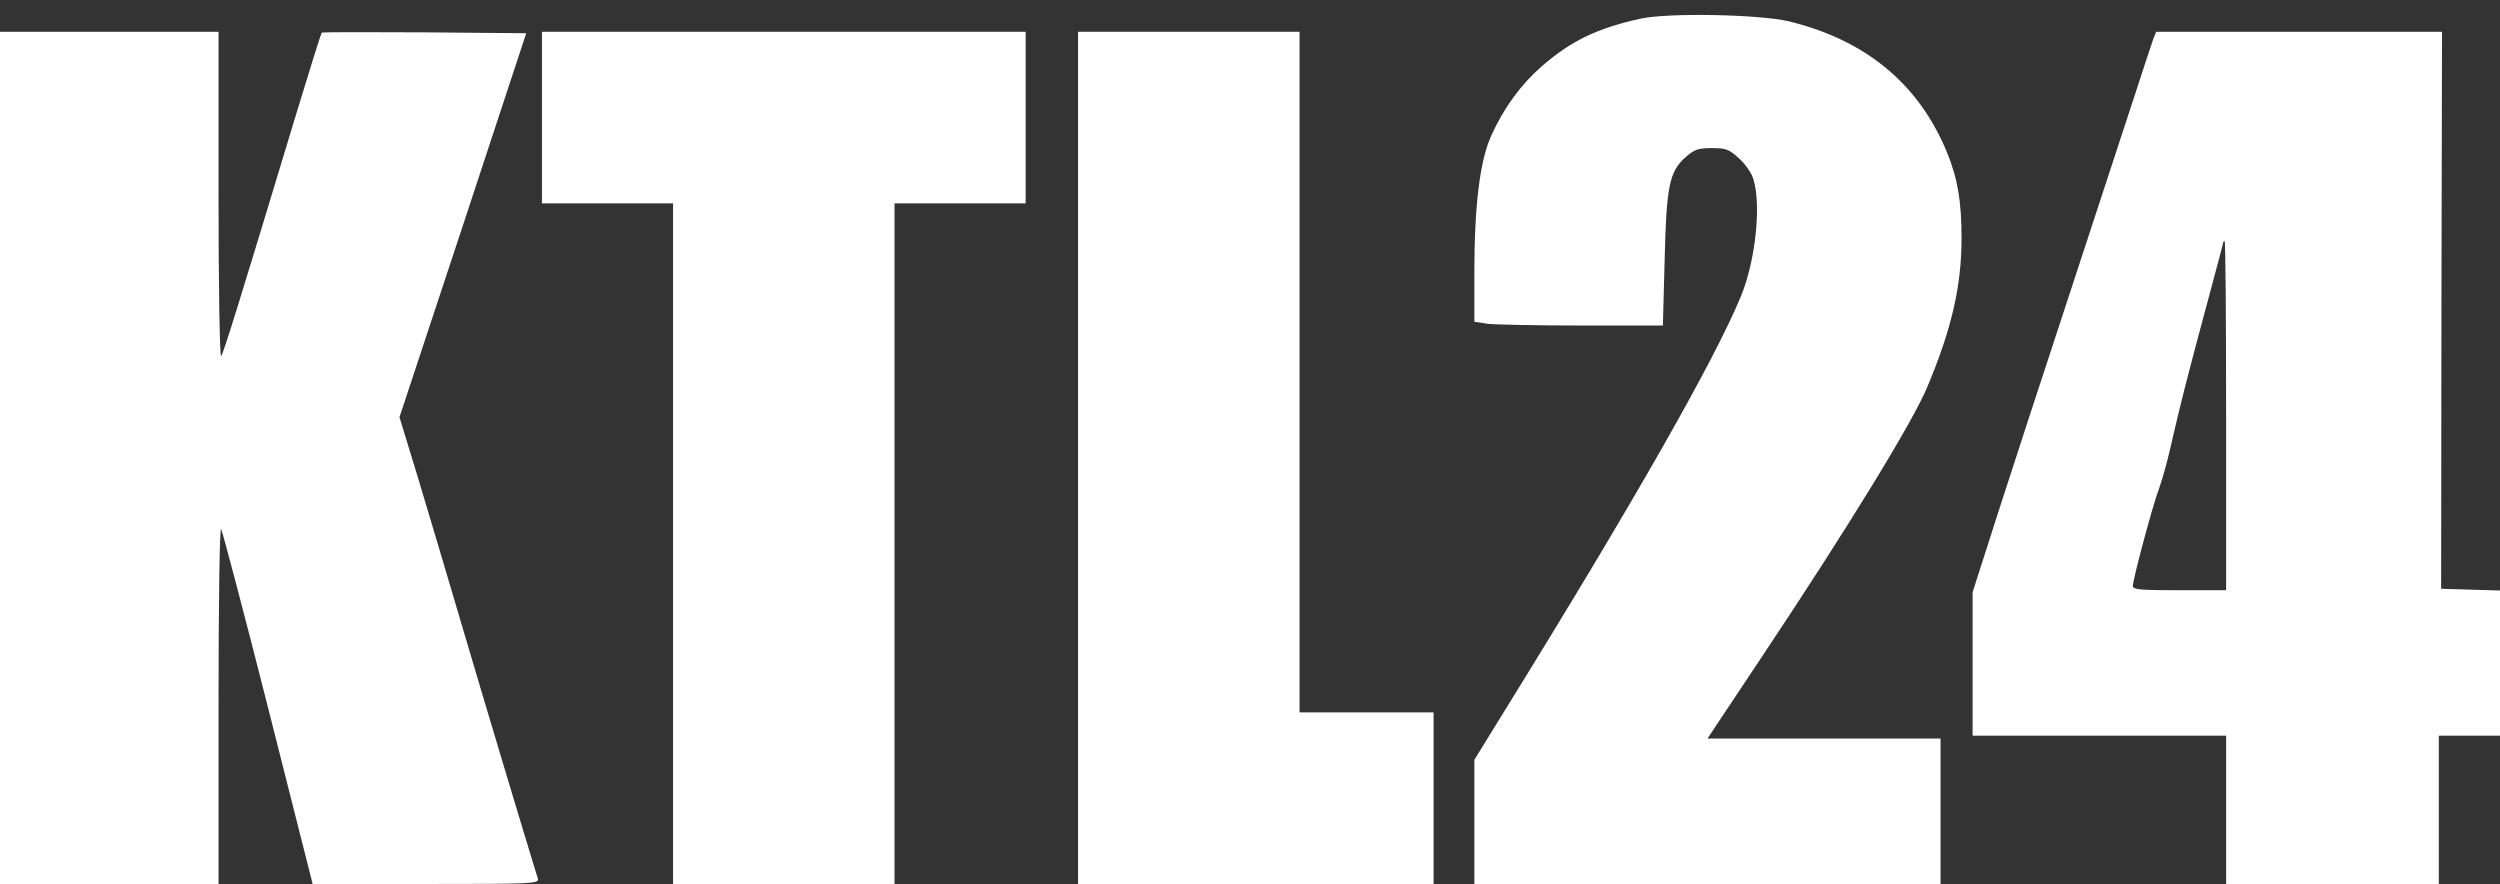 <svg width="164" height="58" viewBox="0 0 164 58" fill="none" xmlns="http://www.w3.org/2000/svg">
<rect x="0" y="0" width="164" height="58" fill="#333333" stroke="none"/>
<path d="M107.613 1.226C104.765 1.855 103.064 2.676 101.133 4.355C99.757 5.557 98.648 7.083 97.826 8.896C97.081 10.537 96.718 13.513 96.718 17.845V21.107L97.597 21.241C98.094 21.298 100.885 21.355 103.79 21.355H109.085L109.199 17.101C109.314 12.197 109.505 11.262 110.576 10.308C111.168 9.793 111.417 9.716 112.296 9.716C113.233 9.716 113.424 9.793 114.074 10.384C114.494 10.766 114.915 11.357 115.029 11.777C115.545 13.494 115.163 17.101 114.207 19.428C112.487 23.607 107.25 32.823 98.648 46.713L96.718 49.843V53.926V57.99H112.009H127.301V53.22V48.45H119.655H112.009L115.603 43.05C121.299 34.502 125.504 27.633 126.44 25.362C128.027 21.584 128.677 18.761 128.677 15.631C128.677 13.208 128.428 11.701 127.702 9.945C125.848 5.481 122.369 2.619 117.342 1.397C115.412 0.939 109.391 0.825 107.613 1.226Z" fill="white"/>
<path d="M0 30.037V57.99H7.168H14.336V46.198C14.336 39.234 14.412 34.54 14.508 34.712C14.603 34.883 15.999 40.169 17.604 46.503L20.51 57.99H27.945C34.941 57.99 35.38 57.971 35.285 57.646C34.406 54.803 31.577 45.359 30.296 41.008C29.378 37.917 28.098 33.567 27.429 31.373L26.206 27.366L30.372 14.773L34.52 2.18L27.849 2.122C24.16 2.103 21.121 2.103 21.102 2.142C21.064 2.18 20.261 4.736 19.325 7.827C15.712 19.791 14.661 23.168 14.508 23.359C14.412 23.454 14.336 18.741 14.336 12.807V2.084H7.168H0V30.037Z" fill="white"/>
<path d="M35.552 7.713V13.342H39.853H44.154V35.666V57.99H51.417H58.681V35.666V13.342H62.981H67.282V7.713V2.084H51.417H35.552V7.713Z" fill="white"/>
<path d="M70.722 30.037V57.99H82.382H94.042V52.361V46.732H89.646H85.249V24.408V2.084H77.986H70.722V30.037Z" fill="white"/>
<path d="M141.273 2.504C141.178 2.752 140.547 4.698 139.84 6.854C139.132 9.01 137.24 14.792 135.615 19.734C133.991 24.656 131.926 30.991 131.028 33.777L129.403 38.852V43.565V48.259H137.718H146.033V53.124V57.99H153.009H159.986V53.124V48.259H161.993H164V43.489V38.738L162.07 38.681L160.139 38.623L160.158 20.344L160.196 2.084H150.811H141.445L141.273 2.504ZM146.033 27.27V38.719H142.974C140.394 38.719 139.916 38.681 139.916 38.432C139.916 37.994 141.254 33.014 141.636 32.041C141.808 31.564 142.172 30.323 142.401 29.274C143.032 26.507 143.567 24.427 144.771 19.963C145.364 17.768 145.842 15.956 145.842 15.899C145.842 15.86 145.88 15.822 145.937 15.822C145.994 15.822 146.033 20.974 146.033 27.27Z" fill="white"/>
</svg>


